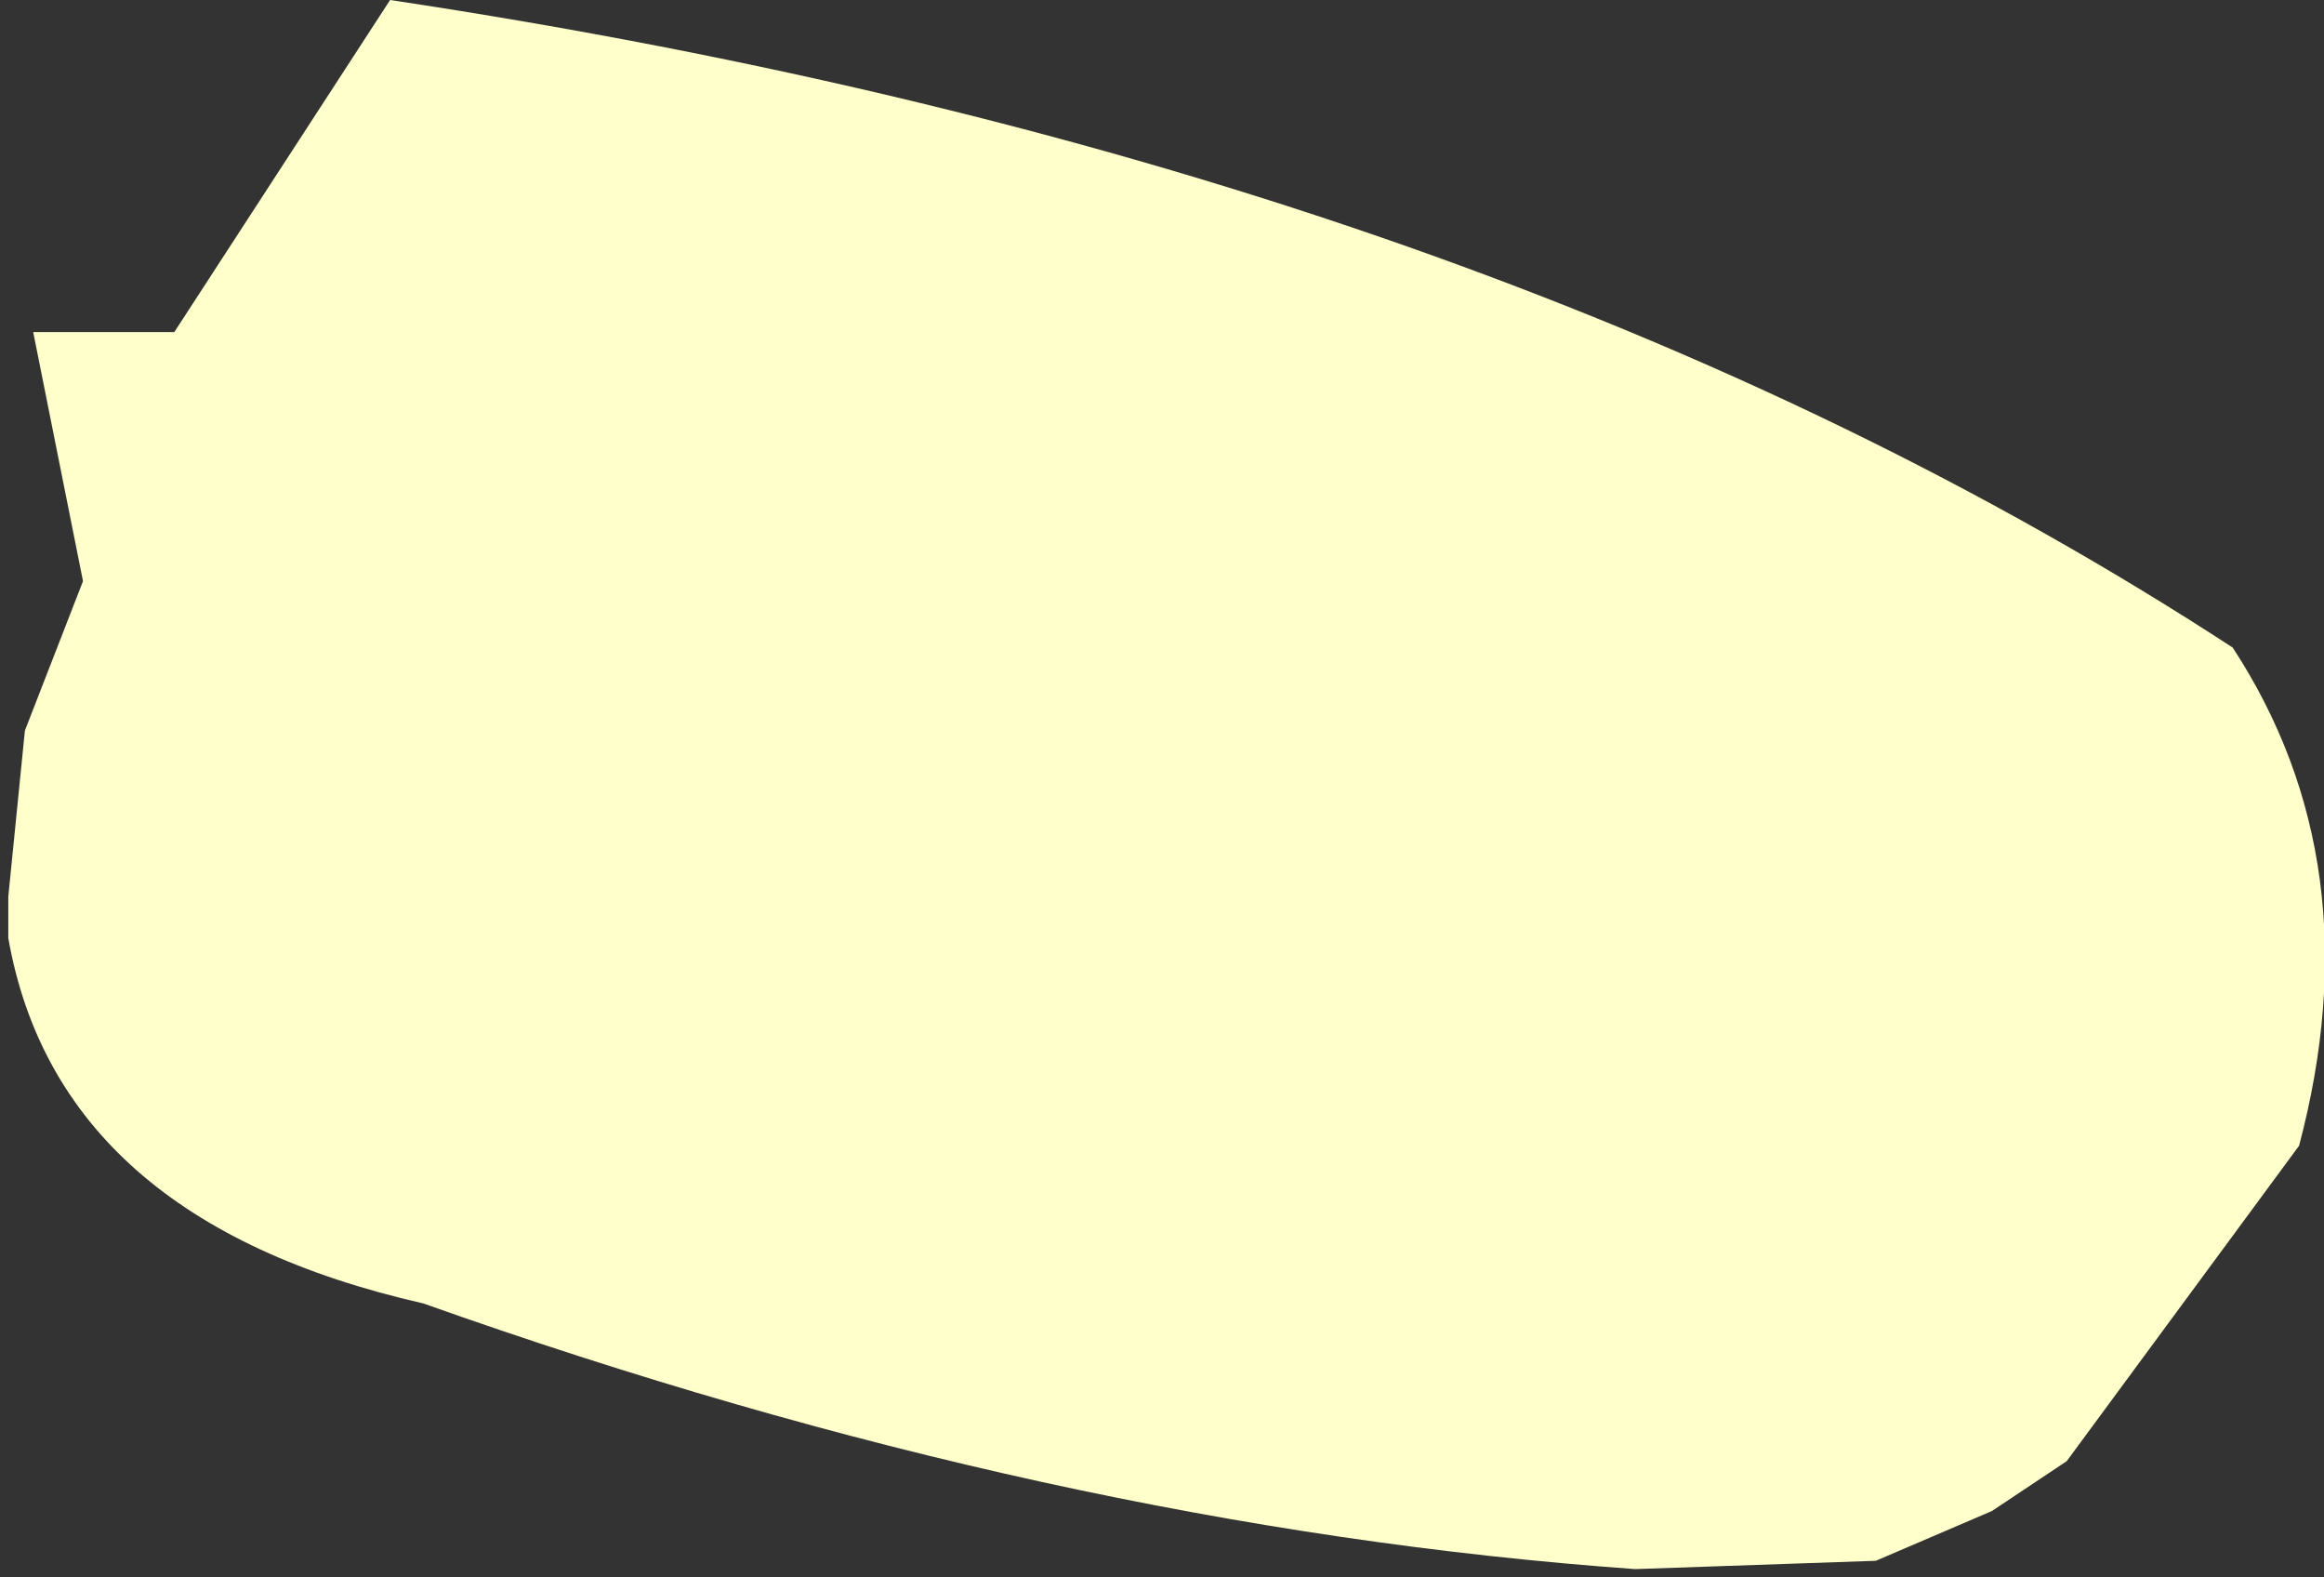 <?xml version="1.0" encoding="UTF-8" standalone="no"?>
<svg xmlns:xlink="http://www.w3.org/1999/xlink" height="9.5px" width="14.0px" xmlns="http://www.w3.org/2000/svg">
  <rect width="100%" height="100%" fill="#333333" stroke="none"/>
  <g transform="matrix(1.0, 0.0, 0.0, 1.0, 7.0, 4.75)">
    <path d="M5.0 4.35 L4.3 4.65 2.85 4.7 Q-0.65 4.45 -4.45 3.1 -6.65 2.6 -6.95 0.9 L-6.95 0.65 -6.85 -0.35 -6.5 -1.25 -6.8 -2.75 -5.95 -2.75 -4.65 -4.75 Q2.0 -3.75 6.45 -0.85 7.3 0.45 6.85 2.15 L5.45 4.05 5.0 4.35" fill="#feffcb" fill-rule="evenodd" stroke="none"/>
  </g>
</svg>
